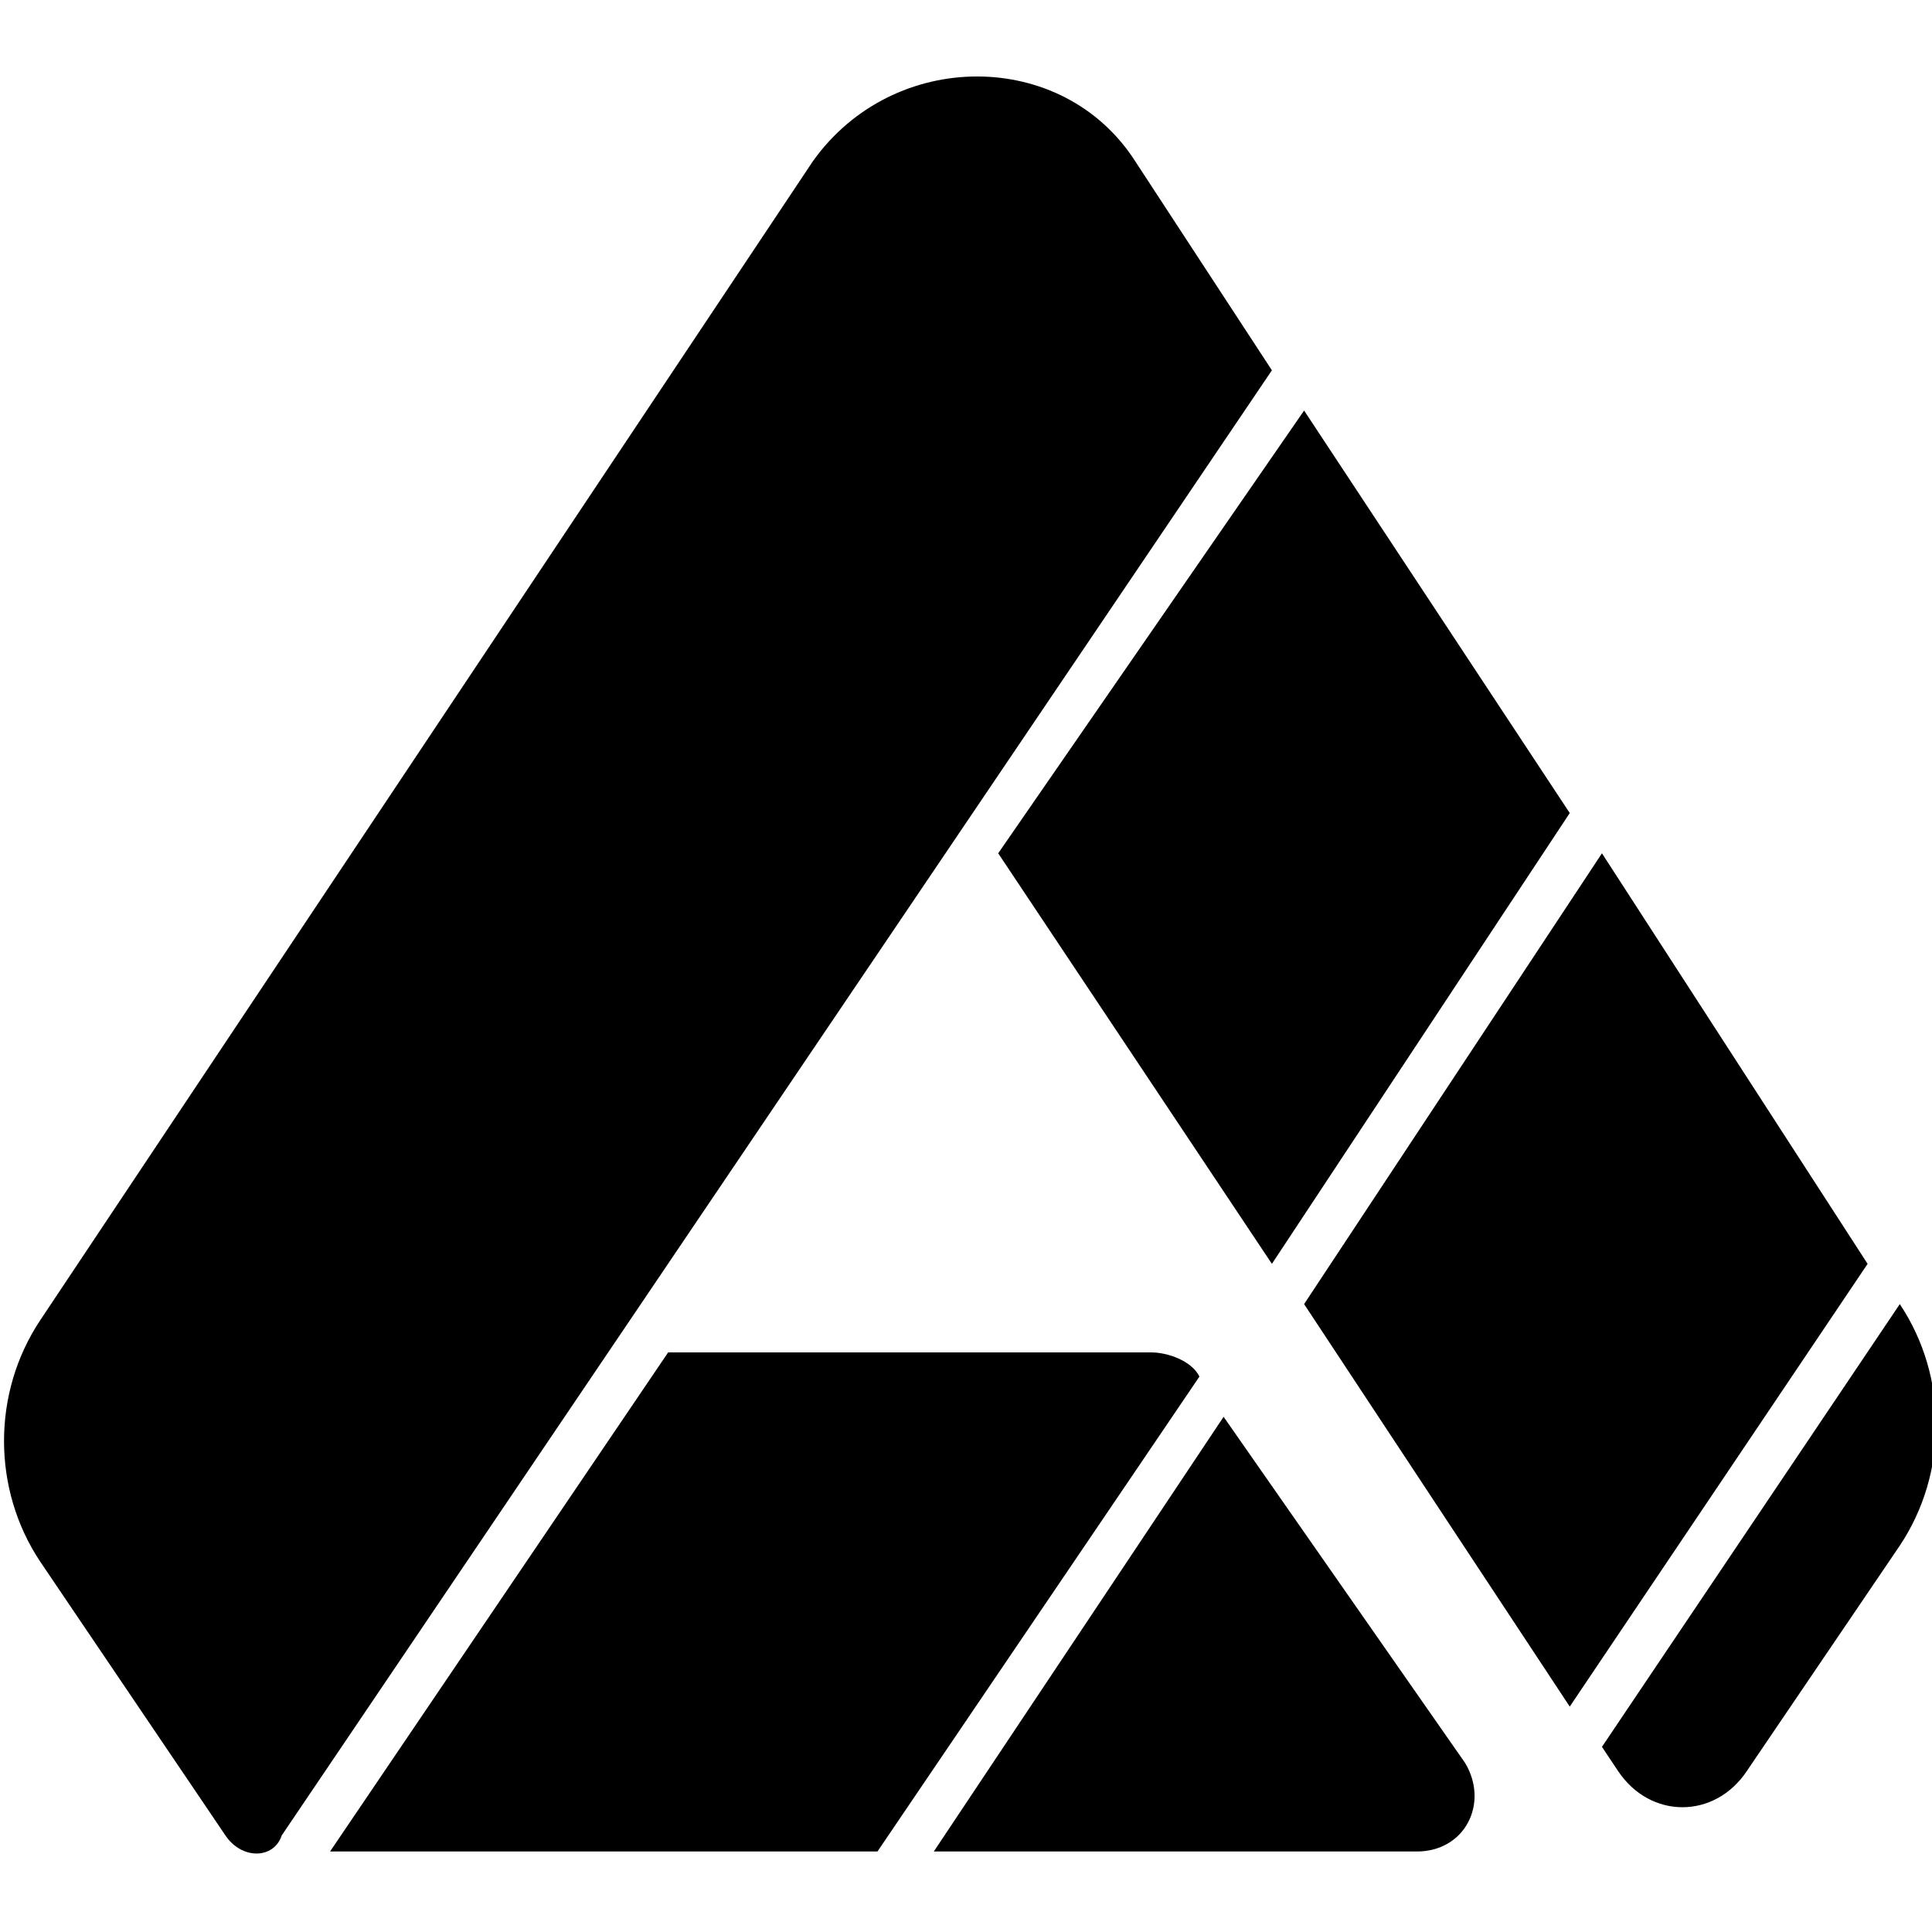 <?xml version="1.0" encoding="utf-8"?>
<!-- Generator: Adobe Illustrator 23.0.0, SVG Export Plug-In . SVG Version: 6.00 Build 0)  -->
<svg version="1.1" id="Lager_1" xmlns="http://www.w3.org/2000/svg" xmlns:xlink="http://www.w3.org/1999/xlink" x="0px" y="0px"
	 viewBox="0 0 24 24" enable-background="new 0 0 24 24" xml:space="preserve">
<g>
	<path d="M10.1,2L0.5,16.4c-0.6,0.9-0.6,2.1,0,3l2.3,3.4c0.2,0.3,0.6,0.3,0.7,0L15.8,4.6L14.1,2C13.2,0.6,11.1,0.6,10.1,2z"/>
	<path d="M14.9,17.1c-0.1-0.2-0.4-0.3-0.6-0.3H8.3L4.1,23h6.8L14.9,17.1L14.9,17.1z"/>
	<polygon points="15.8,15.7 19.5,10.1 16.2,5.1 12.4,10.6 	"/>
	<path d="M18.2,21.9l-3-4.3L11.6,23h6C18.2,23,18.5,22.4,18.2,21.9z"/>
	<polygon points="19.5,21.2 23.2,15.7 19.9,10.6 16.2,16.2 	"/>
	<path d="M20.1,22c0.4,0.6,1.2,0.6,1.6,0l1.9-2.8c0.6-0.9,0.6-2.1,0-3l-3.7,5.5L20.1,22z"/>
</g>
</svg>
